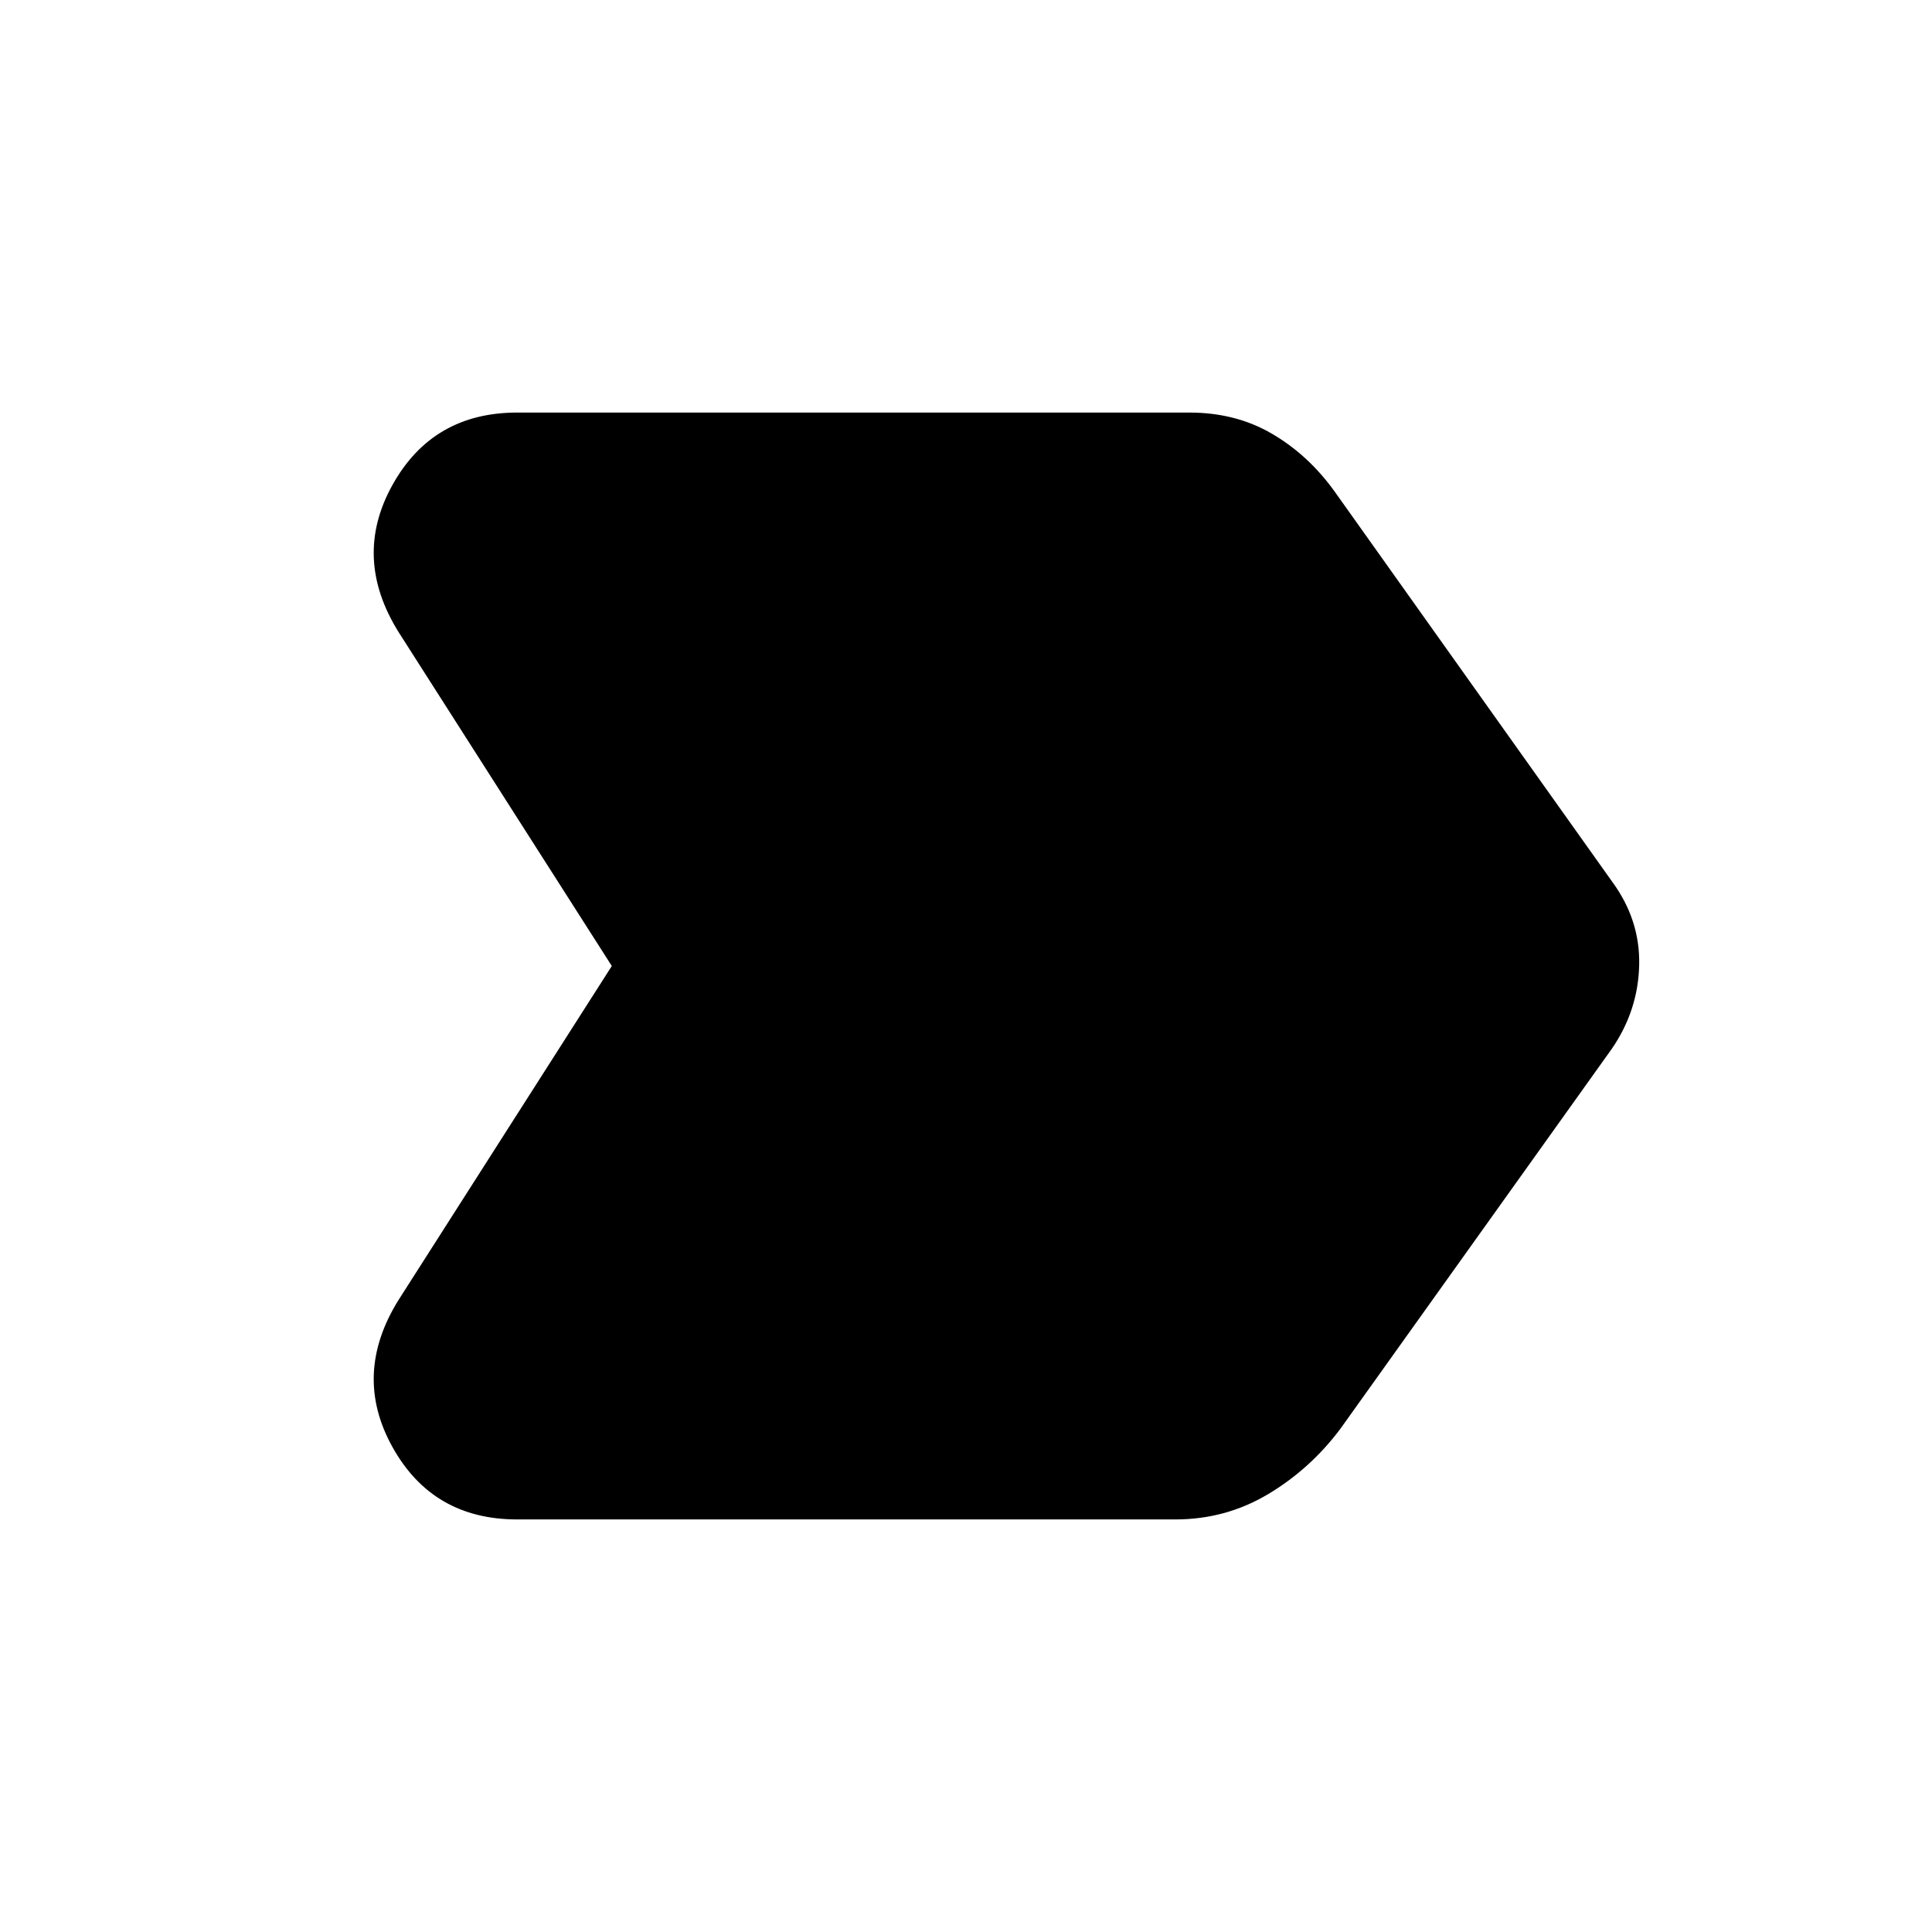 <svg xmlns="http://www.w3.org/2000/svg" height="48" width="48"><path d="m9.9 32.3 5.3-8.3-5.3-8.3q-1.15-1.85-.15-3.65 1-1.8 3.1-1.8h16.7q1.15 0 2.05.525.9.525 1.55 1.425l6.9 9.7q.7.95.675 2.075-.025 1.125-.675 2.075L33.3 35.5q-.75 1-1.8 1.625t-2.3.625H12.85q-2.1 0-3.1-1.8t.15-3.65Z"/></svg>
